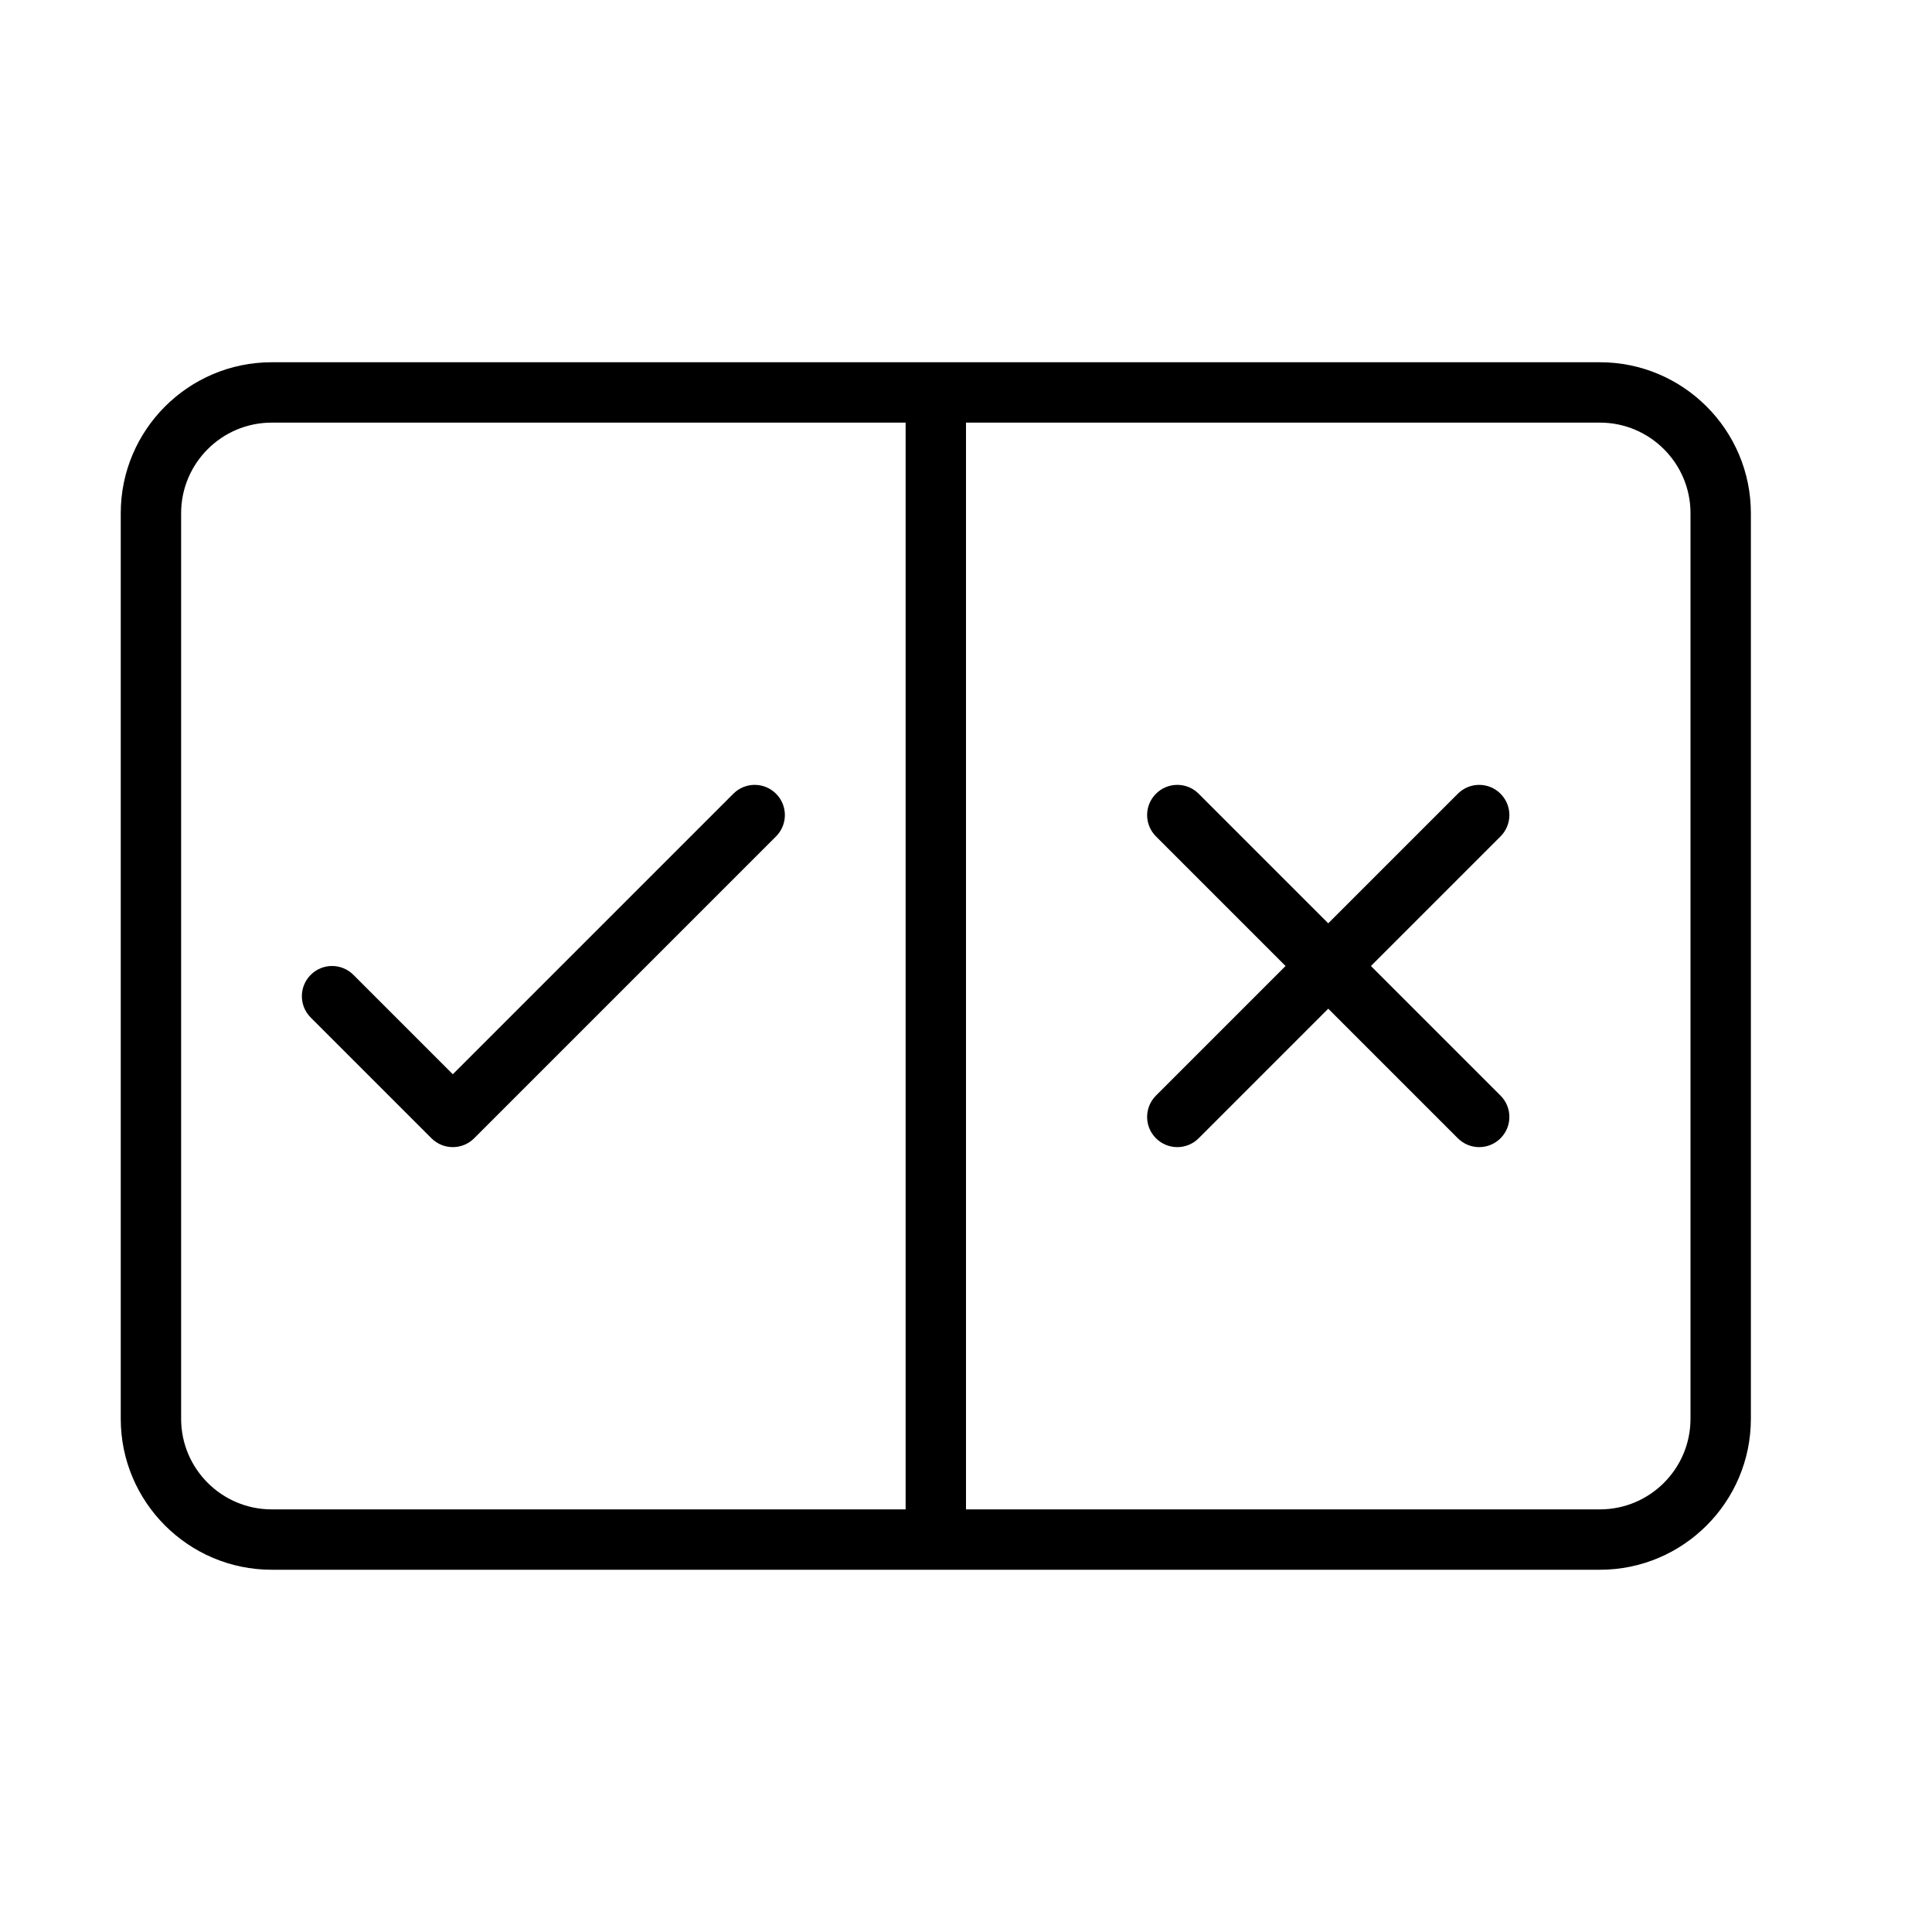 <?xml version="1.0" encoding="UTF-8" standalone="no"?>
<svg width="64px" height="64px" viewBox="0 0 64 64" version="1.1" xmlns="http://www.w3.org/2000/svg" xmlns:xlink="http://www.w3.org/1999/xlink">
    <!-- Generator: Sketch 3.7.2 (28276) - http://www.bohemiancoding.com/sketch -->
    <title>ui-dropdown</title>
    <desc>Created with Sketch.</desc>
    <defs></defs>
    <g id="64px-Line" stroke="none" stroke-width="1" fill="none" fill-rule="evenodd">
        <g id="ui-dropdown"></g>
        <path d="M9,52 L53,52 C55.757,52 58,49.757 58,47 L58,17 C58,14.243 55.757,12 53,12 L9,12 C6.243,12 4,14.243 4,17 L4,47 C4,49.757 6.243,52 9,52 L9,52 Z M56,17 L56,47 C56,48.654 54.654,50 53,50 L32,50 L32,14 L53,14 C54.654,14 56,15.346 56,17 L56,17 Z M6,17 C6,15.346 7.346,14 9,14 L30,14 L30,50 L9,50 C7.346,50 6,48.654 6,47 L6,17 L6,17 Z" id="Shape" fill="#000000"></path>
        <path d="M42.586,32 L38.293,36.293 C37.902,36.684 37.902,37.316 38.293,37.707 C38.488,37.902 38.744,38 39,38 C39.256,38 39.512,37.902 39.707,37.707 L44,33.414 L48.293,37.707 C48.488,37.902 48.744,38 49,38 C49.256,38 49.512,37.902 49.707,37.707 C50.098,37.316 50.098,36.684 49.707,36.293 L45.414,32 L49.707,27.707 C50.098,27.316 50.098,26.684 49.707,26.293 C49.316,25.902 48.684,25.902 48.293,26.293 L44,30.586 L39.707,26.293 C39.316,25.902 38.684,25.902 38.293,26.293 C37.902,26.684 37.902,27.316 38.293,27.707 L42.586,32 L42.586,32 Z" id="Shape" fill="#000000"></path>
        <path d="M14.293,37.707 C14.488,37.902 14.744,38 15,38 C15.256,38 15.512,37.902 15.707,37.707 L25.707,27.707 C26.098,27.316 26.098,26.684 25.707,26.293 C25.316,25.902 24.684,25.902 24.293,26.293 L15,35.586 L11.707,32.293 C11.316,31.902 10.684,31.902 10.293,32.293 C9.902,32.684 9.902,33.316 10.293,33.707 L14.293,37.707 L14.293,37.707 Z" id="Shape" fill="#000000"></path>
    </g>
</svg>